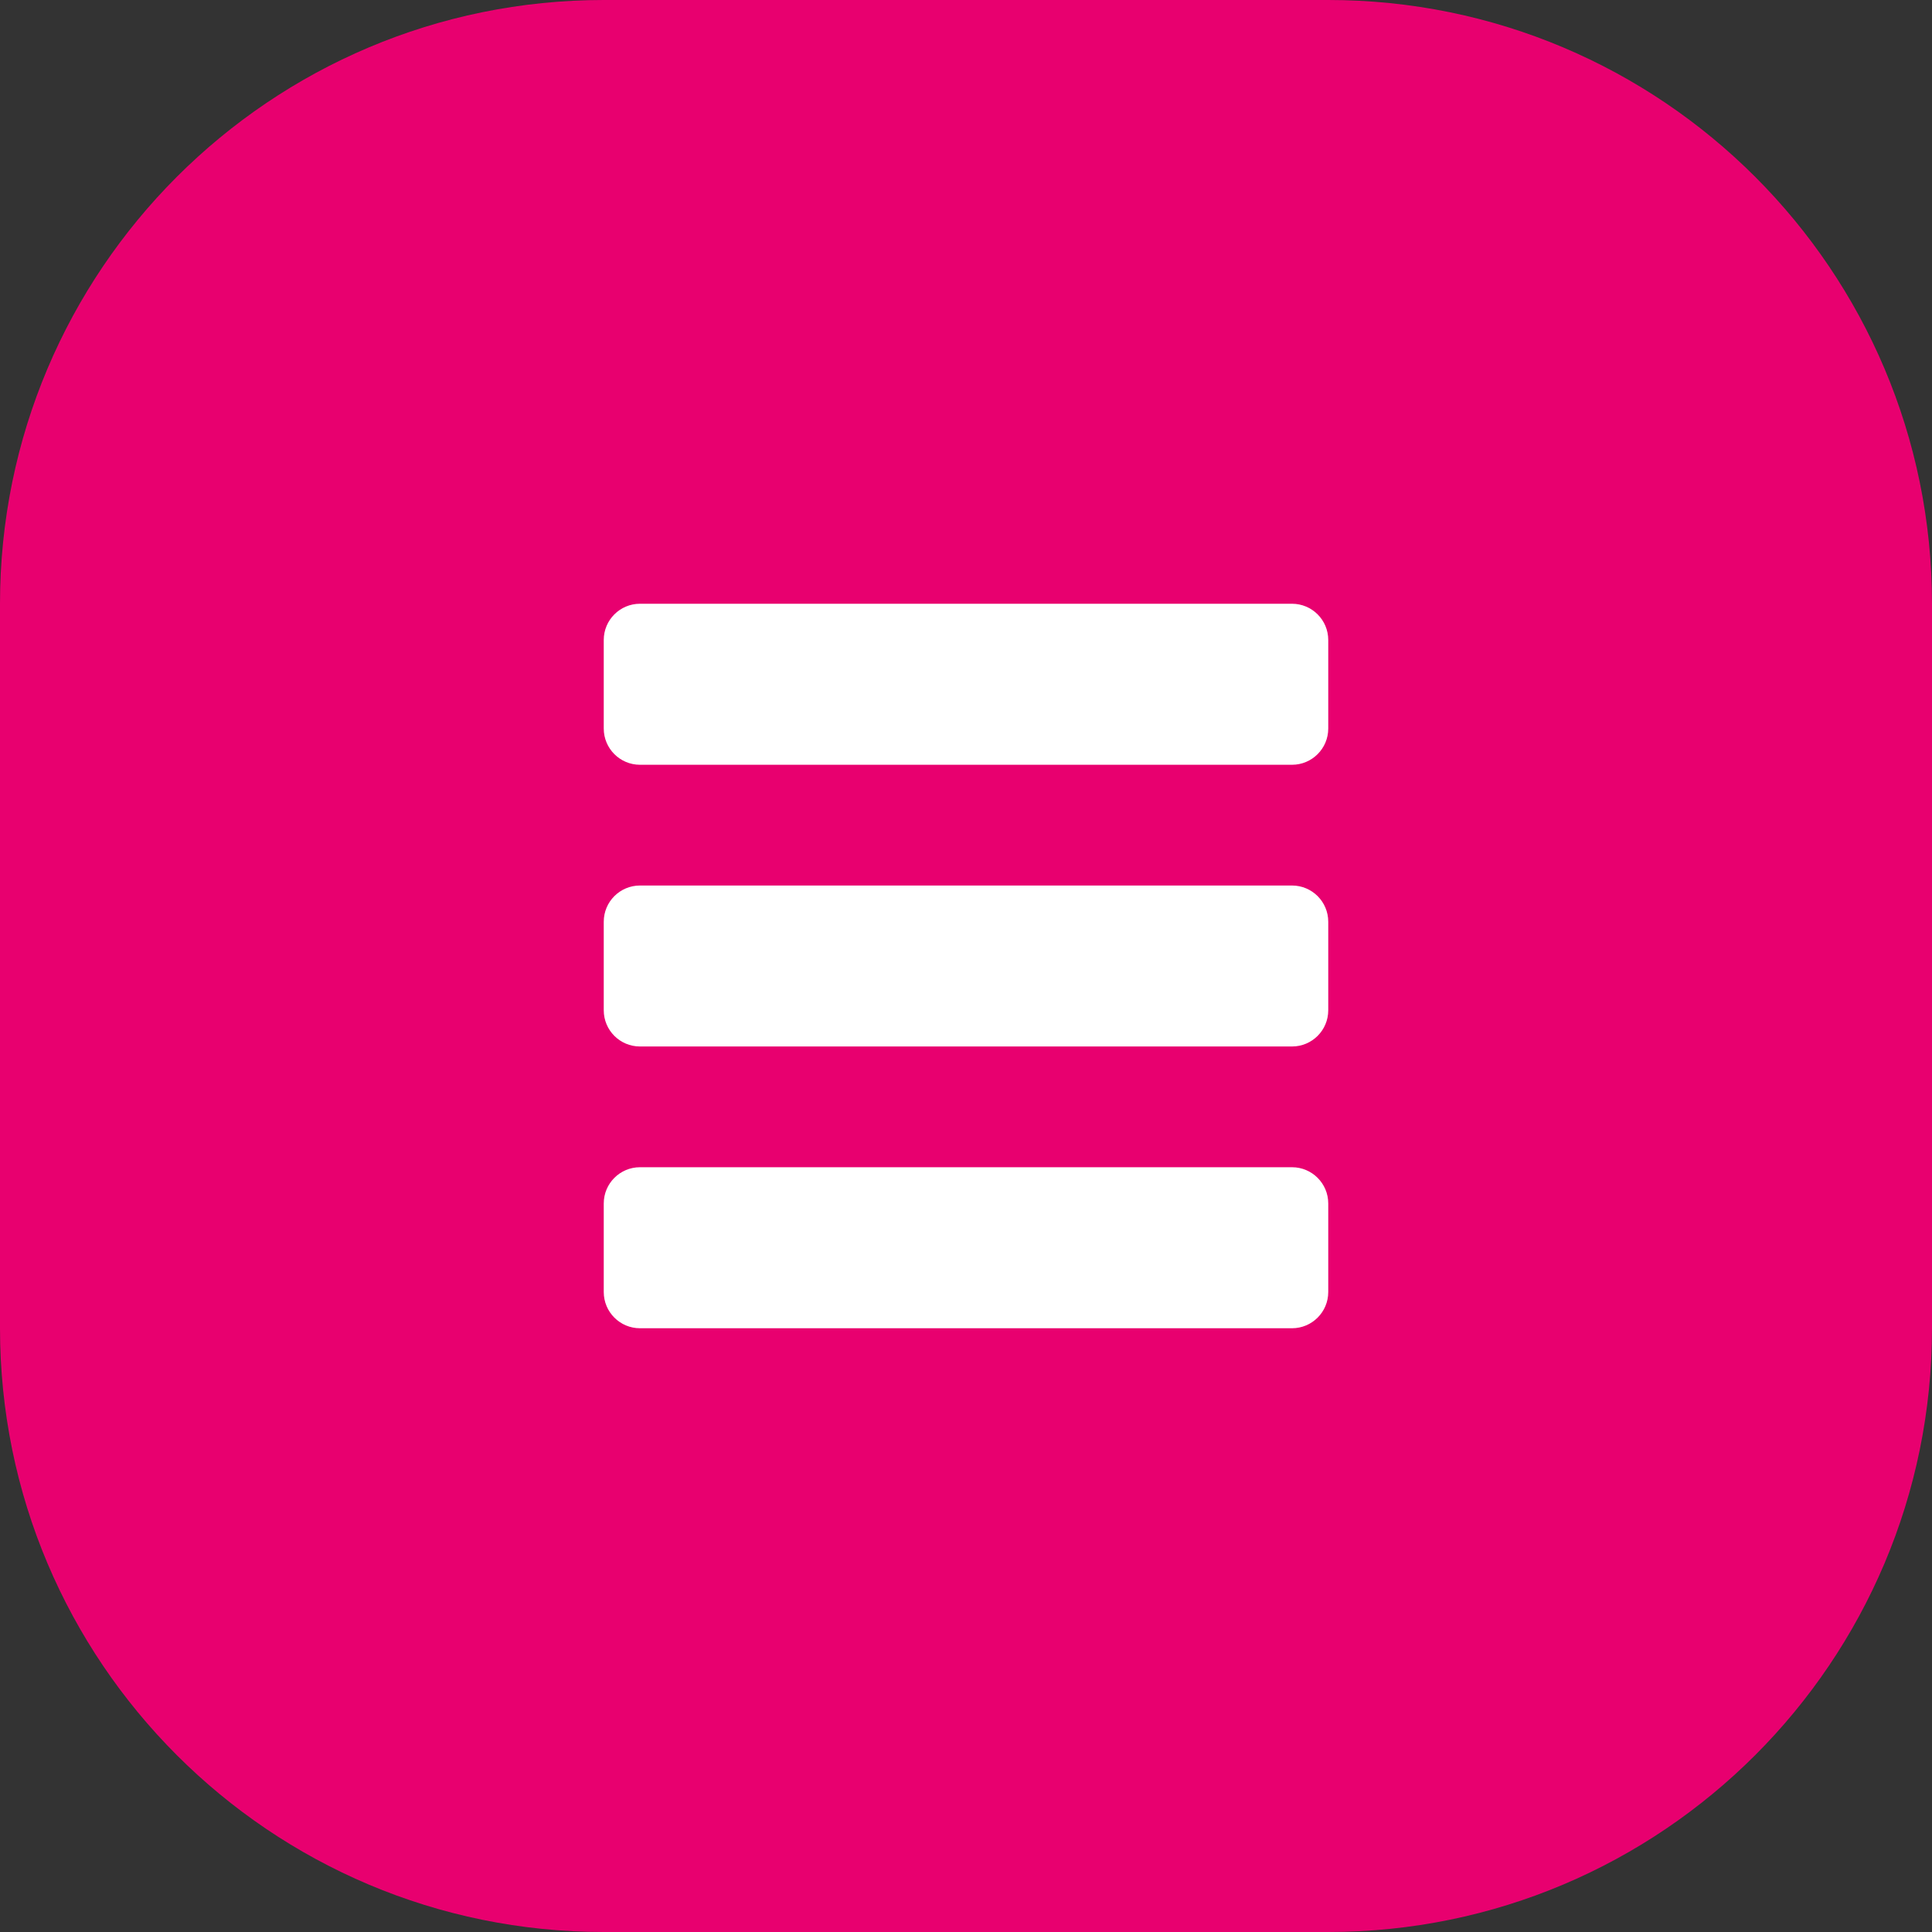 <svg width="32" height="32" viewBox="0 0 32 32" fill="none" xmlns="http://www.w3.org/2000/svg">
<rect x="0" y="0" width="32" height="32" fill="#333333" stroke="none"/>
<path d="M0 10C0 4.477 4.477 0 10 0H22C27.523 0 32 4.477 32 10V22C32 27.523 27.523 32 22 32H10C4.477 32 0 27.523 0 22V10Z" fill="rgb(232, 0, 111)"/>
<path d="M10 10.6C10 10.269 10.269 10 10.6 10H21.4C21.731 10 22 10.269 22 10.6V12.067C22 12.398 21.731 12.667 21.4 12.667H10.6C10.269 12.667 10 12.398 10 12.067V10.6Z" fill="white"/>
<path d="M10 15.267C10 14.935 10.269 14.667 10.6 14.667H21.4C21.731 14.667 22 14.935 22 15.267V16.733C22 17.065 21.731 17.333 21.4 17.333H10.6C10.269 17.333 10 17.065 10 16.733V15.267Z" fill="white"/>
<path d="M10 19.933C10 19.602 10.269 19.333 10.6 19.333H21.4C21.731 19.333 22 19.602 22 19.933V21.4C22 21.731 21.731 22 21.4 22H10.6C10.269 22 10 21.731 10 21.4V19.933Z" fill="white"/>
</svg>
